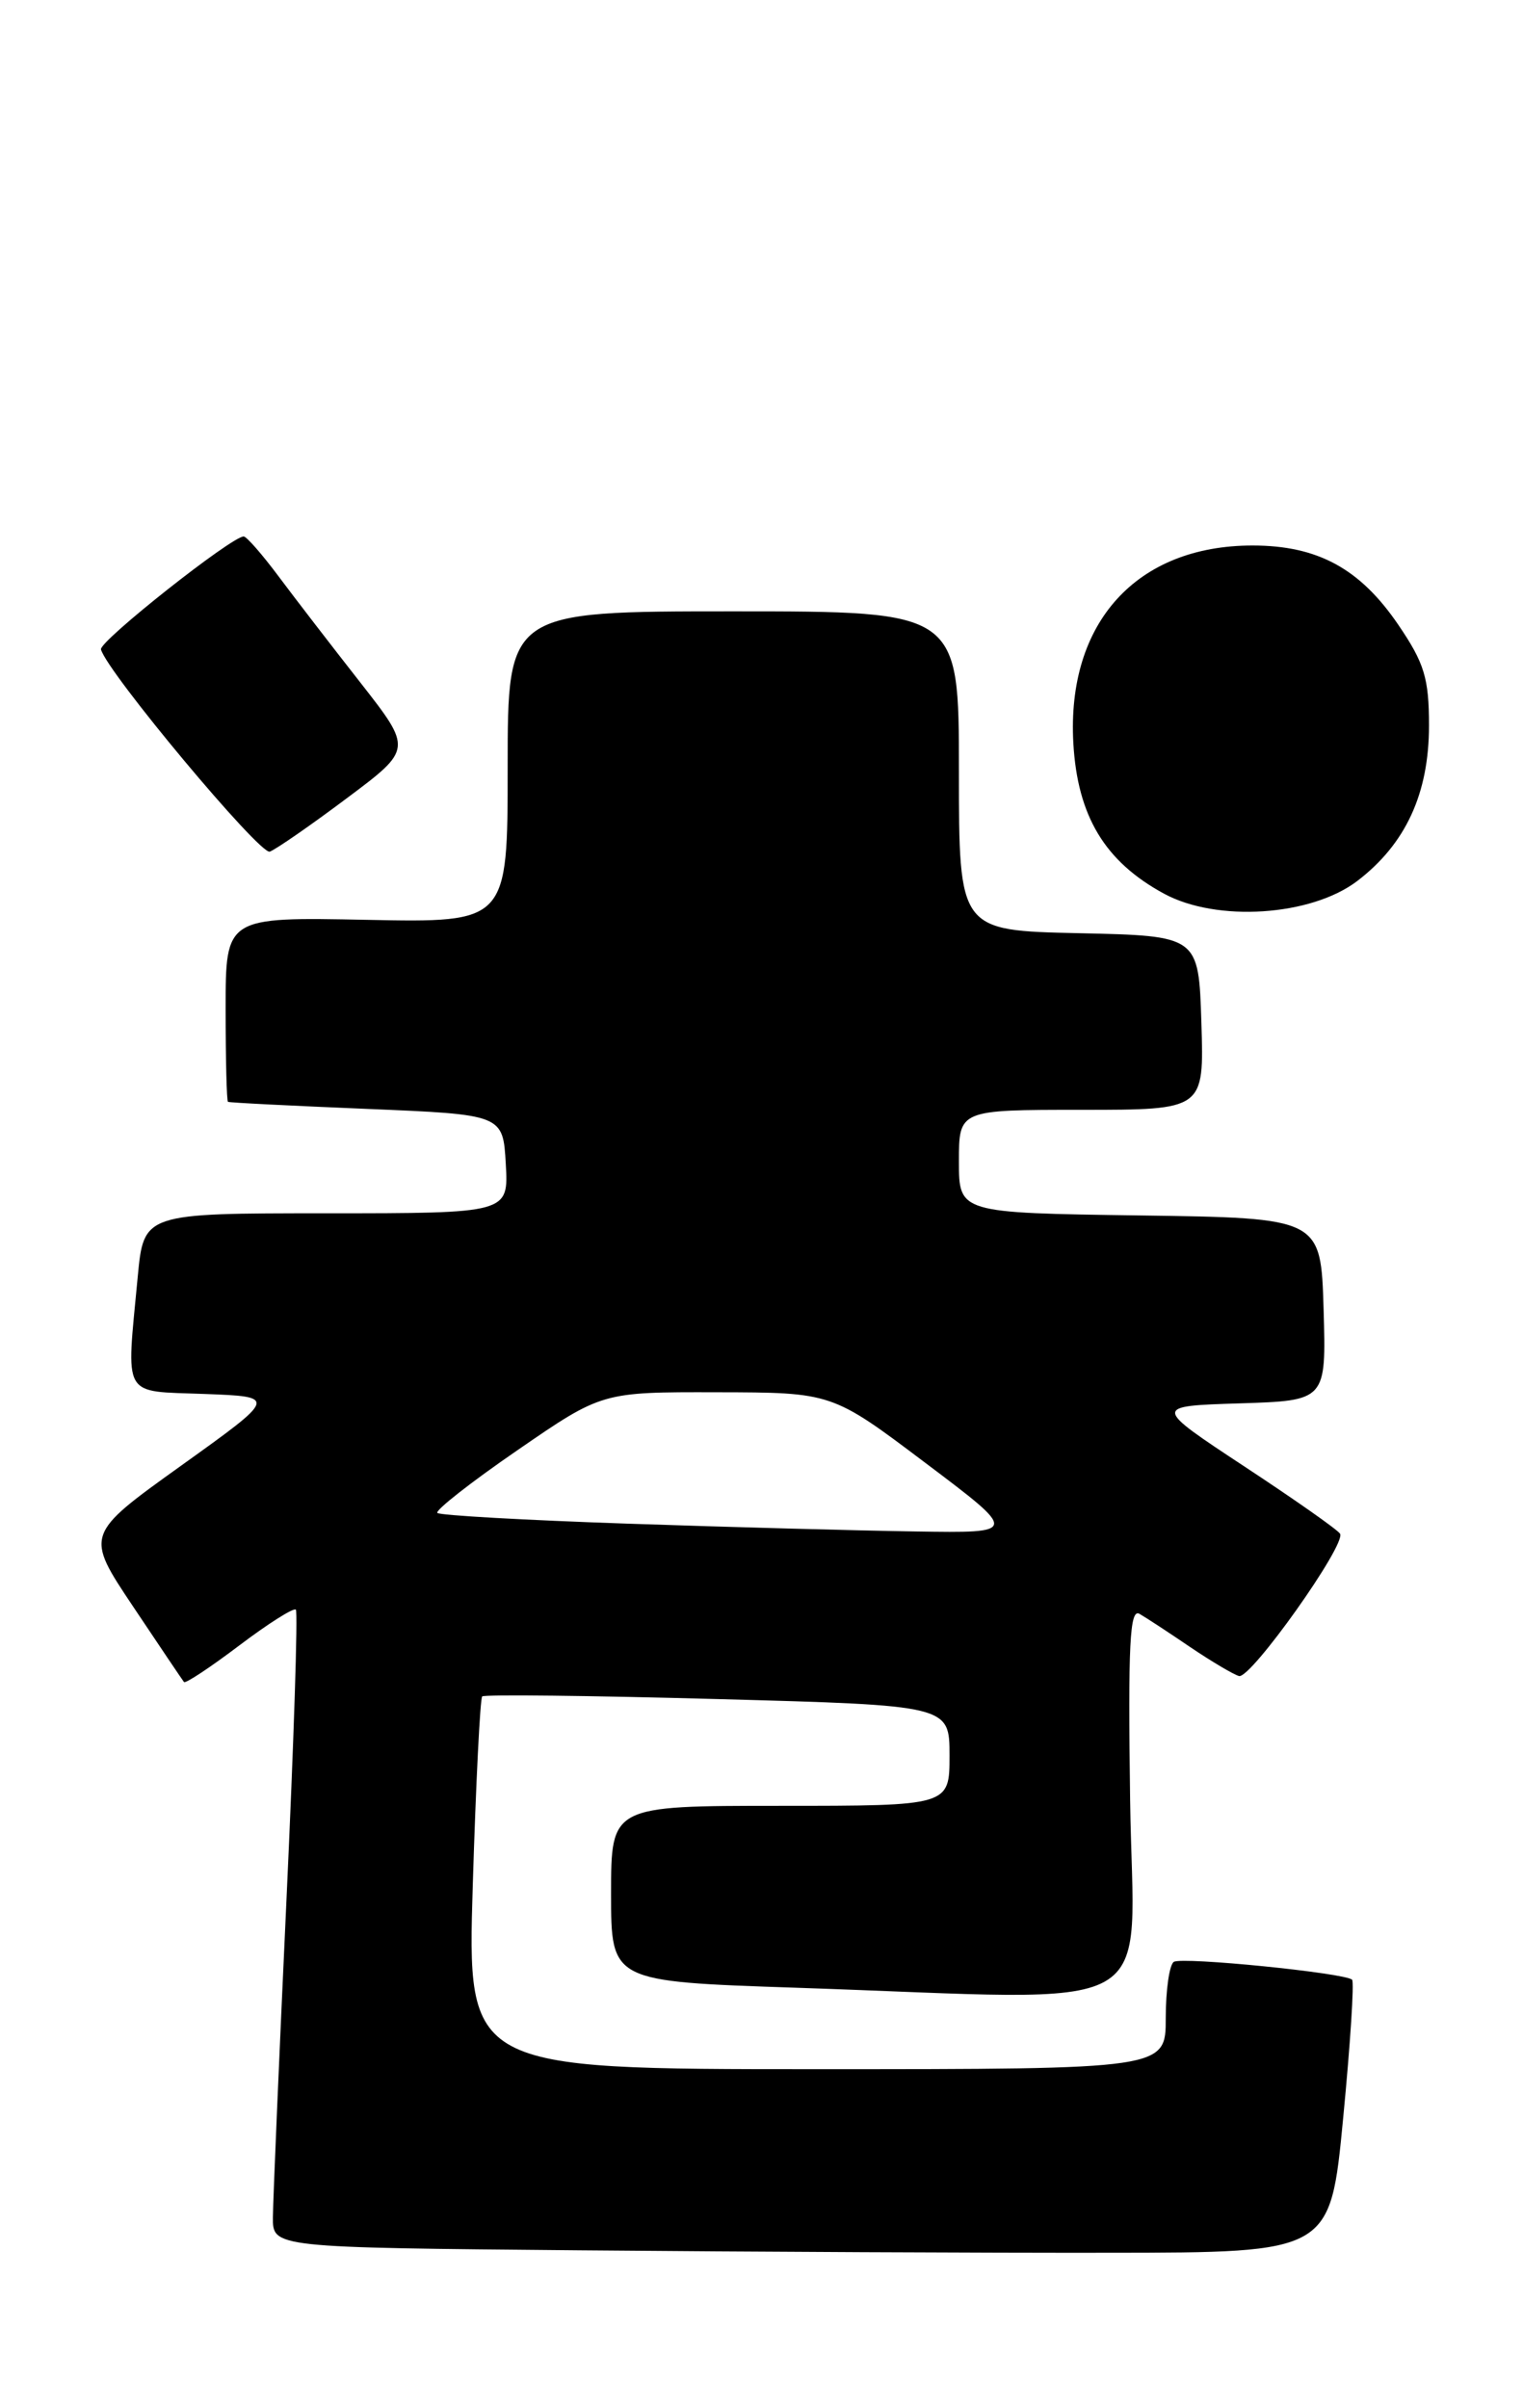 <?xml version="1.0" encoding="UTF-8" standalone="no"?>
<!DOCTYPE svg PUBLIC "-//W3C//DTD SVG 1.1//EN" "http://www.w3.org/Graphics/SVG/1.1/DTD/svg11.dtd" >
<svg xmlns="http://www.w3.org/2000/svg" xmlns:xlink="http://www.w3.org/1999/xlink" version="1.1" viewBox="0 0 162 256">
 <g >
 <path fill="currentColor"
d=" M 142.87 225.21 C 143.63 217.35 144.06 210.72 143.82 210.49 C 143.10 209.77 125.76 208.03 124.86 208.59 C 124.39 208.88 124.00 211.57 124.00 214.56 C 124.00 220.00 124.00 220.00 86.84 220.00 C 49.69 220.00 49.69 220.00 50.29 200.39 C 50.62 189.60 51.07 180.60 51.29 180.37 C 51.51 180.15 62.79 180.28 76.35 180.65 C 101.00 181.32 101.00 181.32 101.00 186.66 C 101.00 192.00 101.00 192.00 83.00 192.00 C 65.00 192.00 65.00 192.00 65.00 201.34 C 65.00 210.68 65.00 210.68 84.66 211.34 C 124.52 212.68 120.54 214.91 120.21 191.42 C 119.98 174.83 120.17 170.98 121.21 171.59 C 121.92 172.00 124.35 173.59 126.61 175.13 C 128.88 176.66 131.21 178.04 131.79 178.20 C 133.03 178.55 143.23 164.19 142.54 163.07 C 142.29 162.65 137.70 159.43 132.35 155.91 C 122.63 149.50 122.63 149.50 131.85 149.21 C 141.07 148.92 141.07 148.92 140.79 139.21 C 140.50 129.50 140.50 129.50 121.25 129.23 C 102.00 128.96 102.00 128.96 102.00 123.48 C 102.00 118.00 102.00 118.00 115.04 118.00 C 128.08 118.00 128.08 118.00 127.79 108.75 C 127.50 99.50 127.50 99.50 114.75 99.22 C 102.00 98.94 102.00 98.94 102.00 81.97 C 102.00 65.00 102.00 65.00 78.00 65.00 C 54.00 65.00 54.00 65.00 54.00 81.55 C 54.00 98.10 54.00 98.10 39.00 97.80 C 24.00 97.50 24.00 97.50 24.00 107.25 C 24.00 112.61 24.11 117.07 24.25 117.15 C 24.39 117.24 31.02 117.57 39.00 117.90 C 53.50 118.50 53.50 118.50 53.80 123.75 C 54.10 129.00 54.10 129.00 34.70 129.00 C 15.29 129.00 15.29 129.00 14.65 135.75 C 13.42 148.83 12.87 147.87 21.75 148.21 C 29.50 148.50 29.50 148.50 19.27 155.83 C 9.04 163.16 9.04 163.16 14.17 170.83 C 16.99 175.05 19.42 178.65 19.57 178.84 C 19.72 179.03 22.37 177.28 25.45 174.95 C 28.53 172.62 31.24 170.91 31.47 171.14 C 31.70 171.37 31.25 185.27 30.47 202.03 C 29.69 218.79 29.04 233.96 29.03 235.74 C 29.00 238.97 29.00 238.97 61.75 239.26 C 79.76 239.42 105.07 239.54 118.00 239.52 C 141.50 239.50 141.50 239.50 142.87 225.21 Z  M 144.37 93.67 C 149.52 89.74 152.00 84.37 152.00 77.15 C 152.00 72.11 151.51 70.51 148.75 66.45 C 144.67 60.45 140.16 58.00 133.23 58.00 C 120.89 58.00 113.45 66.21 114.17 79.01 C 114.61 86.77 117.52 91.60 123.80 95.01 C 129.42 98.07 139.46 97.41 144.37 93.67 Z  M 36.89 84.87 C 43.87 79.65 43.87 79.65 38.33 72.57 C 35.28 68.68 31.37 63.61 29.64 61.29 C 27.91 58.97 26.24 57.06 25.93 57.04 C 24.73 56.96 10.51 68.20 10.74 69.05 C 11.39 71.47 27.66 90.94 28.70 90.55 C 29.36 90.30 33.05 87.75 36.89 84.87 Z  M 66.75 162.00 C 55.89 161.63 46.79 161.12 46.52 160.86 C 46.26 160.60 50.09 157.59 55.04 154.19 C 64.03 148.00 64.03 148.00 76.27 148.03 C 88.50 148.05 88.50 148.05 98.42 155.53 C 108.34 163.00 108.34 163.00 97.42 162.83 C 91.41 162.74 77.61 162.37 66.75 162.00 Z "/>
</g>
</svg>
